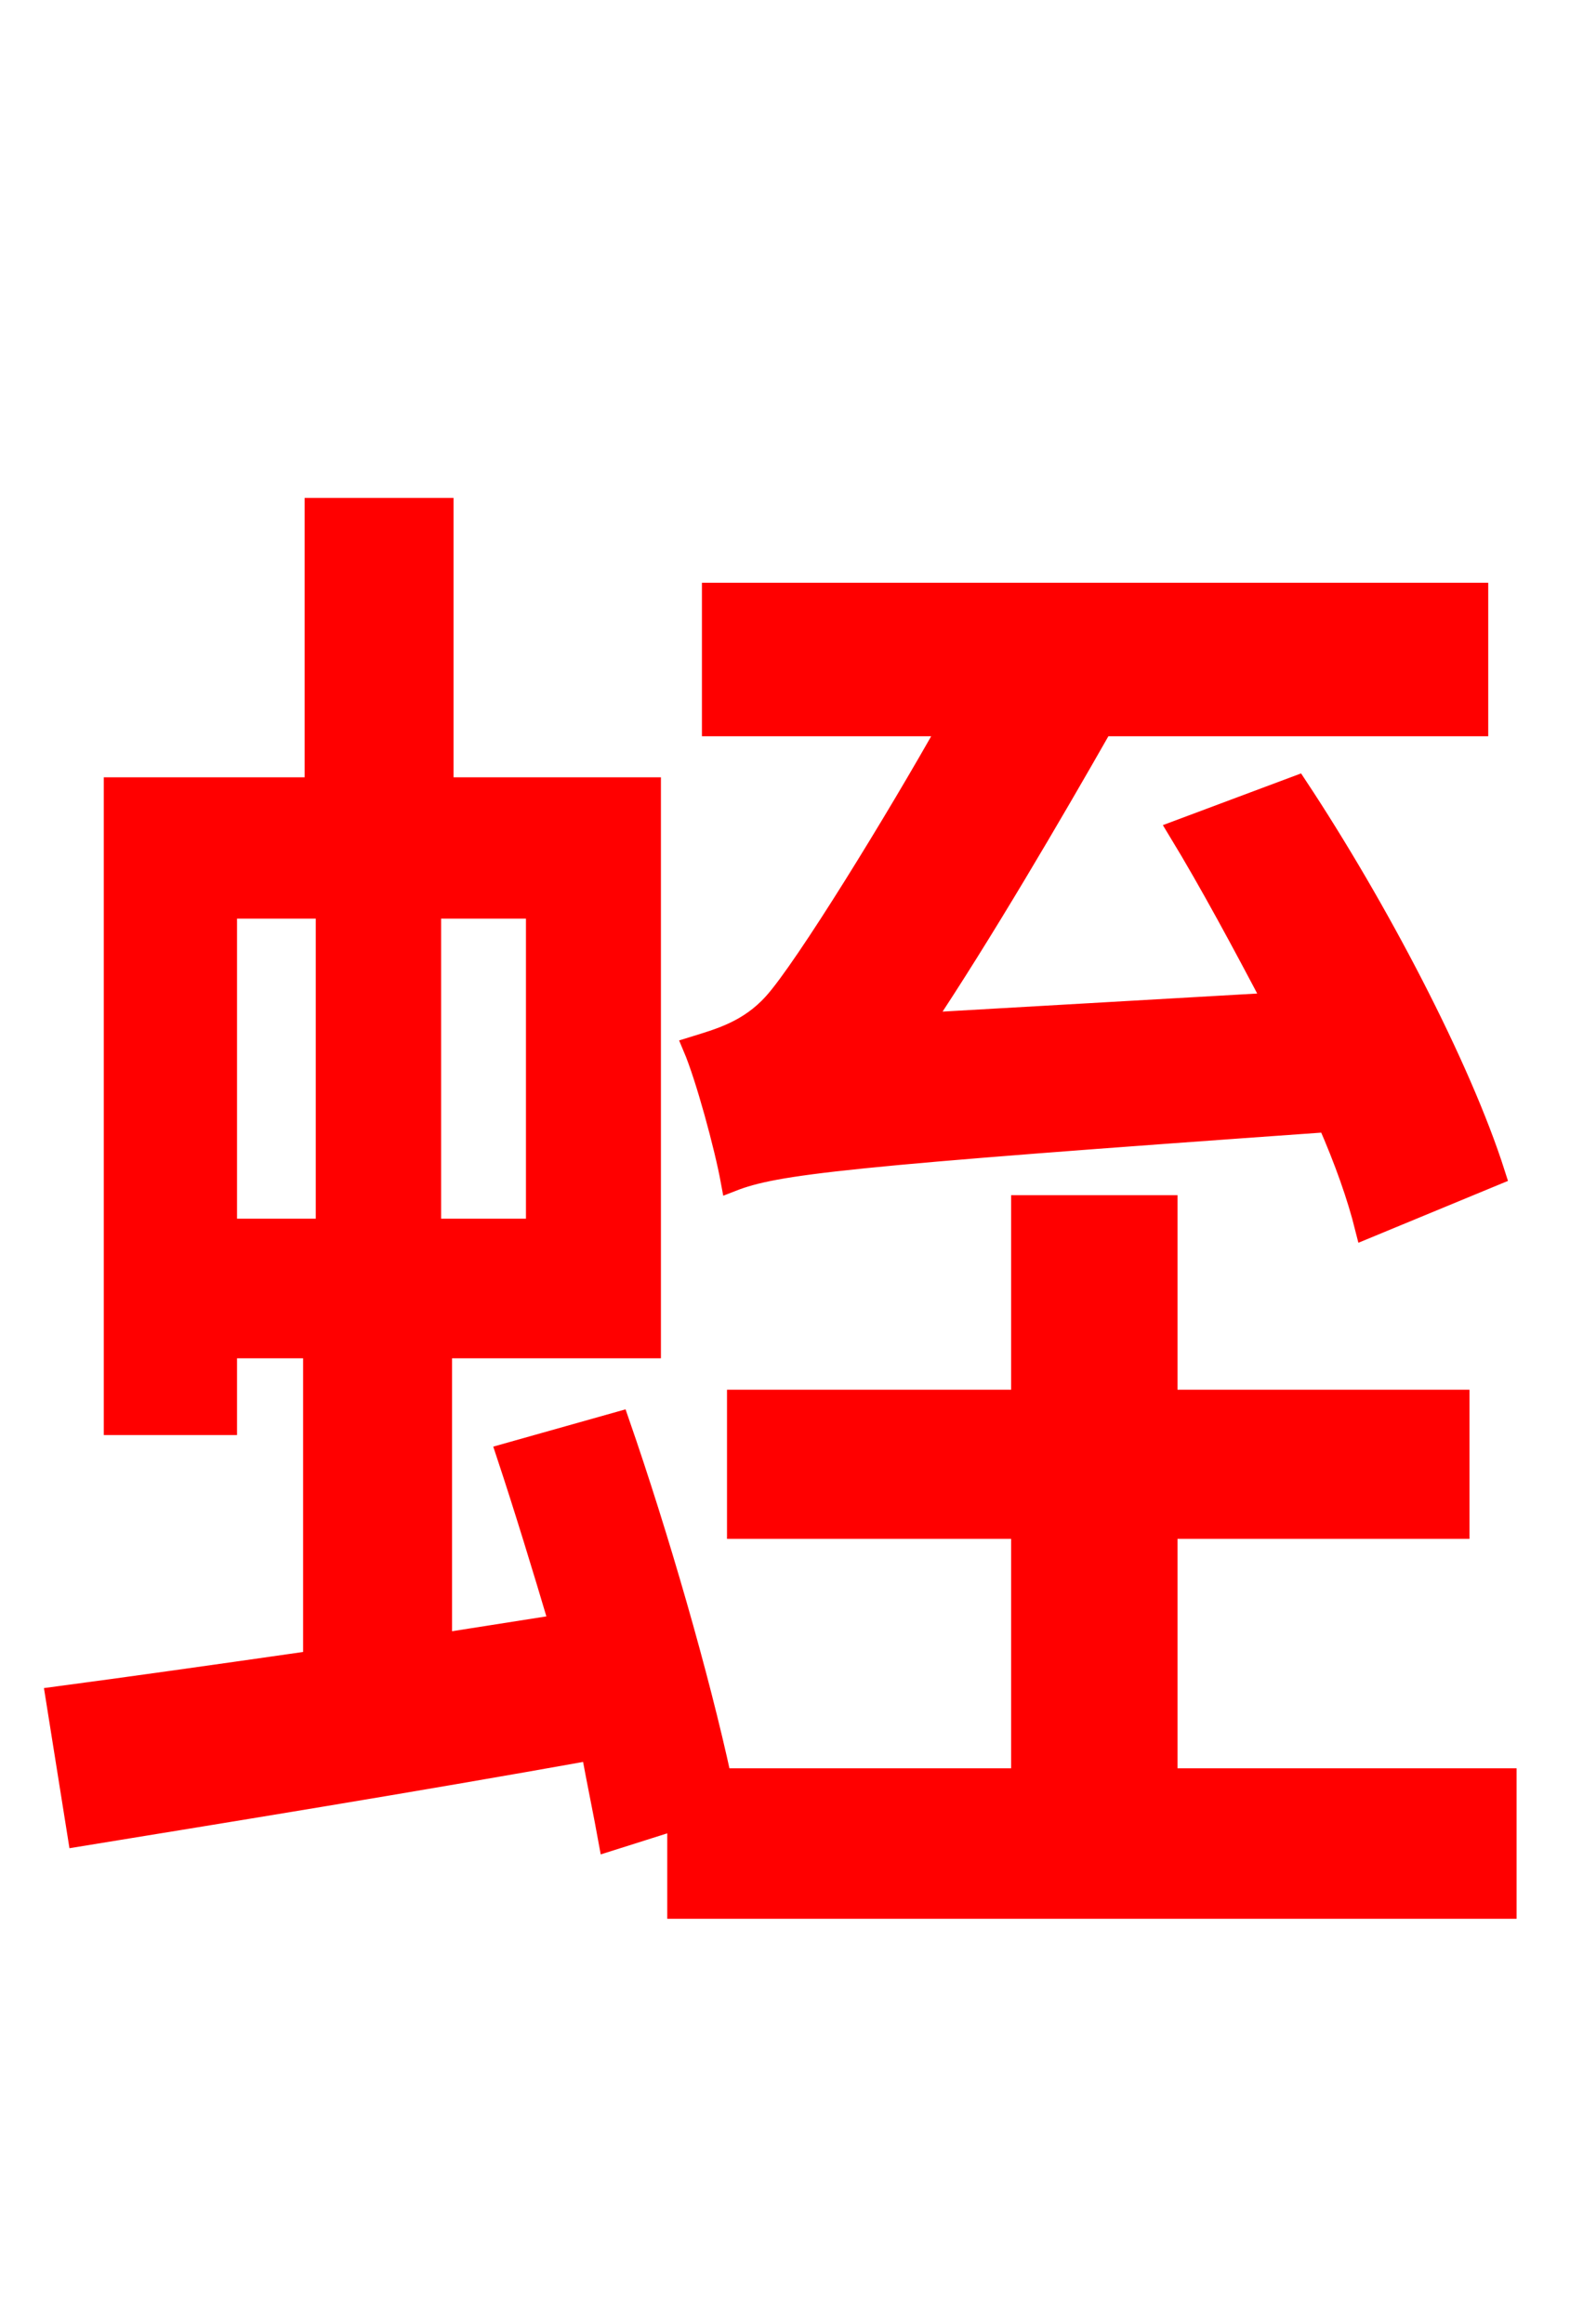 <svg xmlns="http://www.w3.org/2000/svg" xmlns:xlink="http://www.w3.org/1999/xlink" width="72" height="106.56"><path fill="red" stroke="red" d="M68.54 53.86C66.96 48.89 63.14 41.62 59.47 36.07L54.07 38.09C55.51 40.46 57.02 43.27 58.46 46.01L42.26 46.94C45.00 42.84 48.24 37.30 50.54 33.26L67.75 33.26L67.75 27.22L32.69 27.22L32.69 33.26L43.56 33.26C41.18 37.51 36.94 44.42 35.50 46.01C34.34 47.30 32.98 47.66 31.82 48.02C32.40 49.39 33.26 52.56 33.55 54.14C35.57 53.35 38.59 52.99 60.91 51.41C61.70 53.21 62.28 54.86 62.64 56.30ZM10.37 41.62L14.98 41.62L14.98 56.38L10.37 56.38ZM24.62 56.38L19.73 56.38L19.73 41.62L24.62 41.62ZM53.50 81.58L53.50 70.06L66.89 70.06L66.89 64.22L53.50 64.22L53.50 55.30L46.87 55.30L46.87 64.22L33.84 64.22L33.84 70.06L46.87 70.06L46.87 81.58L33.05 81.58C32.04 76.90 30.17 70.42 28.37 65.23L23.26 66.67C24.05 69.05 24.91 71.86 25.70 74.52L20.23 75.38L20.23 61.78L29.81 61.78L29.81 36.14L20.30 36.14L20.30 23.33L14.47 23.33L14.47 36.14L5.26 36.14L5.26 65.30L10.37 65.30L10.37 61.78L14.40 61.78L14.40 76.18C9.94 76.82 5.83 77.40 2.59 77.83L3.60 84.17C10.22 83.09 18.72 81.72 27.14 80.21C27.43 81.79 27.72 83.16 27.94 84.38L31.10 83.38L31.10 87.48L69.05 87.48L69.05 81.58Z"/></svg>

